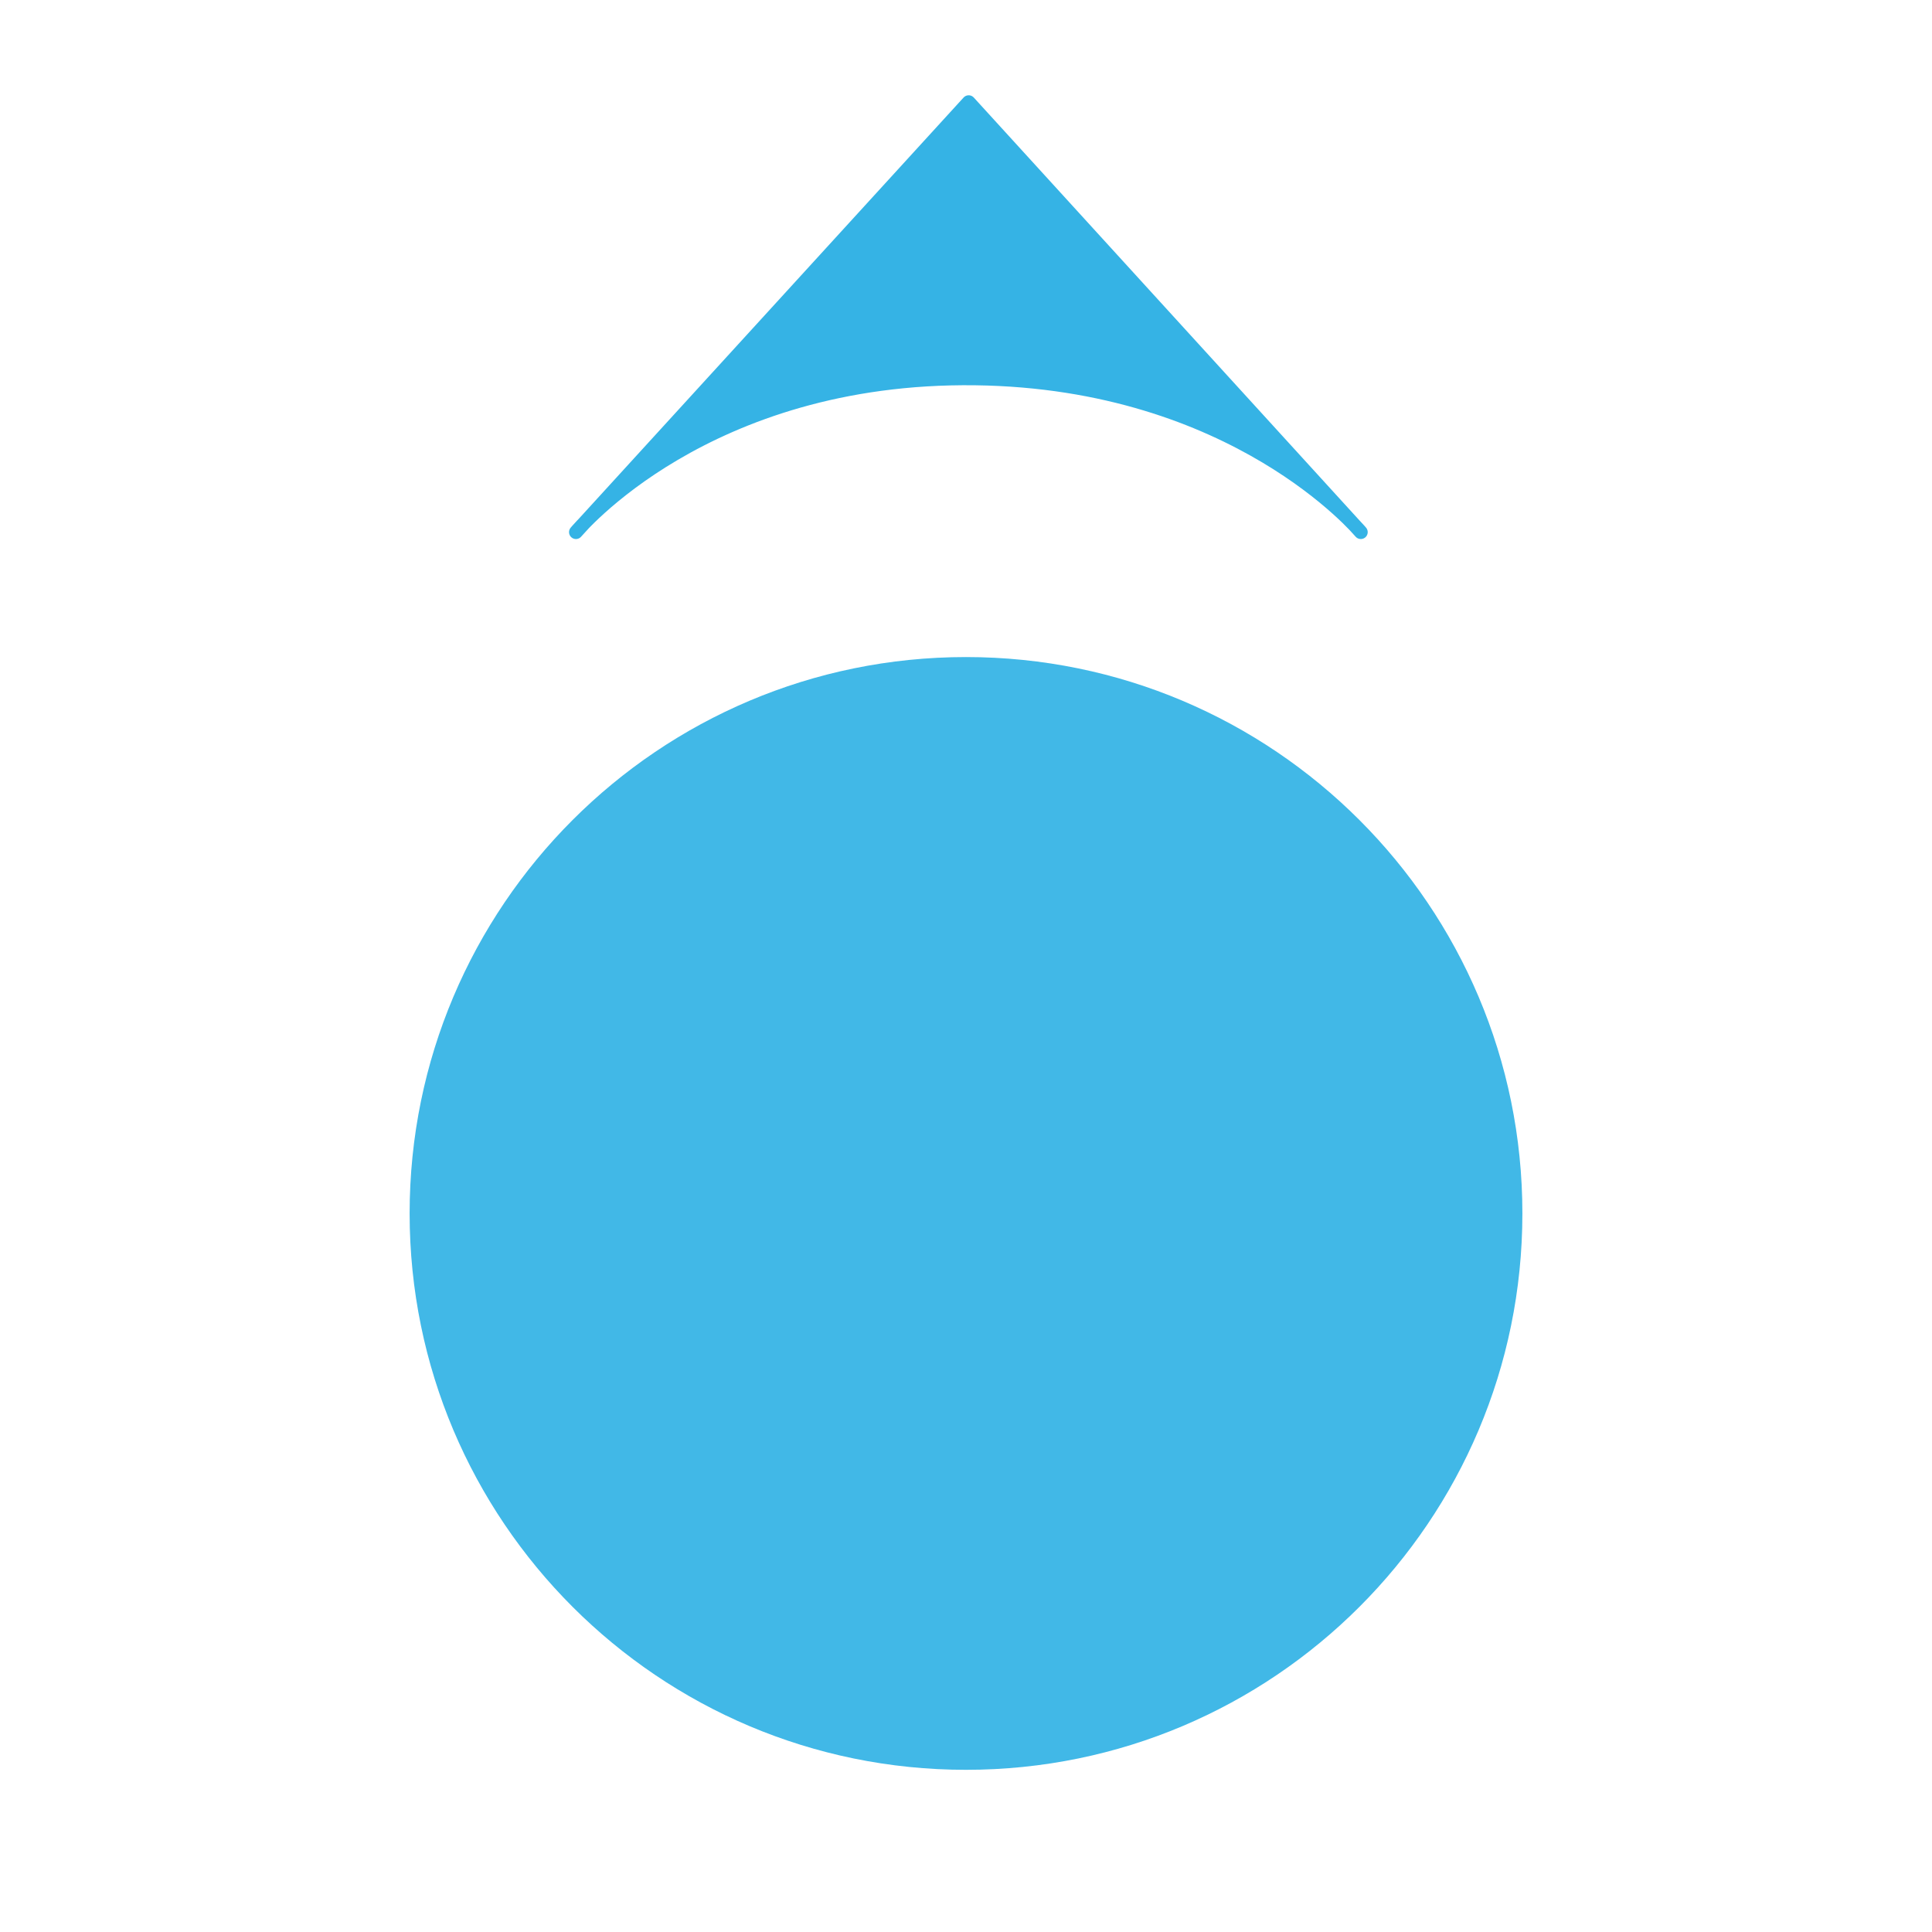 <?xml version="1.0" encoding="UTF-8" standalone="no"?>
<!-- Created with Inkscape (http://www.inkscape.org/) -->

<svg
   xmlns:dc="http://purl.org/dc/elements/1.1/"
   xmlns:cc="http://creativecommons.org/ns#"
   xmlns:rdf="http://www.w3.org/1999/02/22-rdf-syntax-ns#"
   xmlns:svg="http://www.w3.org/2000/svg"
   xmlns="http://www.w3.org/2000/svg"
   xmlns:sodipodi="http://sodipodi.sourceforge.net/DTD/sodipodi-0.dtd"
   xmlns:inkscape="http://www.inkscape.org/namespaces/inkscape"
   width="496.063"
   height="496.063"
   id="svg3827"
   version="1.1"
   inkscape:version="0.48.4 r9939"
   sodipodi:docname="marker-compass.svg"
   inkscape:export-filename="/home/kuba/marker-compass.png"
   inkscape:export-xdpi="2.9000001"
   inkscape:export-ydpi="2.9000001">
  <defs
     id="defs3">
    <filter
       id="filter4508"
       inkscape:label="Button"
       x="0"
       y="0"
       width="1"
       height="1"
       inkscape:menu="Bevels"
       inkscape:menu-tooltip="Soft bevel, slightly depressed middle"
       color-interpolation-filters="sRGB">
      <feGaussianBlur
         id="feGaussianBlur4510"
         stdDeviation="2.3"
         in="SourceAlpha"
         result="result0" />
      <feMorphology
         id="feMorphology4512"
         in="SourceAlpha"
         radius="6.6"
         result="result1" />
      <feGaussianBlur
         id="feGaussianBlur4514"
         stdDeviation="8.9"
         in="result1" />
      <feColorMatrix
         id="feColorMatrix4516"
         values="1 0 0 0 0 0 1 0 0 0 0 0 1 0 0 0 0 0 0.3 0"
         result="result91" />
      <feComposite
         id="feComposite4518"
         in2="result91"
         in="result0"
         operator="out"
         result="result2" />
      <feGaussianBlur
         id="feGaussianBlur4520"
         stdDeviation="1.7"
         result="result4" />
      <feDiffuseLighting
         id="feDiffuseLighting4522"
         surfaceScale="10"
         result="result92">
        <feDistantLight
           id="feDistantLight4524"
           azimuth="225"
           elevation="45" />
      </feDiffuseLighting>
      <feBlend
         id="feBlend4526"
         in2="SourceGraphic"
         mode="multiply"
         result="result93" />
      <feComposite
         id="feComposite4528"
         in2="SourceAlpha"
         operator="in"
         result="result3" />
      <feSpecularLighting
         id="feSpecularLighting4530"
         in="result4"
         surfaceScale="5"
         specularExponent="17.9"
         result="result94">
        <feDistantLight
           id="feDistantLight4532"
           azimuth="225"
           elevation="45" />
      </feSpecularLighting>
      <feComposite
         id="feComposite4534"
         in2="result3"
         operator="atop" />
    </filter>
    <filter
       id="filter4890"
       inkscape:label="Darken edges"
       inkscape:menu="Shadows and Glows"
       inkscape:menu-tooltip="Darken the edges with an inner blur"
       color-interpolation-filters="sRGB">
      <feGaussianBlur
         id="feGaussianBlur4892"
         result="result6"
         stdDeviation="1.5" />
      <feComposite
         id="feComposite4894"
         in2="result6"
         operator="atop"
         in="SourceGraphic"
         result="result8" />
      <feComposite
         id="feComposite4896"
         in2="SourceAlpha"
         in="result8"
         operator="atop"
         result="result9" />
    </filter>
    <filter
       id="filter4890-0"
       inkscape:label="Darken edges"
       inkscape:menu="Shadows and Glows"
       inkscape:menu-tooltip="Darken the edges with an inner blur"
       color-interpolation-filters="sRGB">
      <feGaussianBlur
         id="feGaussianBlur4892-8"
         result="result6"
         stdDeviation="1.5" />
      <feComposite
         id="feComposite4894-1"
         in2="result6"
         operator="atop"
         in="SourceGraphic"
         result="result8" />
      <feComposite
         id="feComposite4896-3"
         in2="SourceAlpha"
         in="result8"
         operator="atop"
         result="result9" />
    </filter>
    <filter
       id="filter5086"
       inkscape:label="Drop Shadow"
       color-interpolation-filters="sRGB">
      <feFlood
         id="feFlood5088"
         flood-opacity="1"
         flood-color="rgb(0,0,0)"
         result="flood" />
      <feComposite
         id="feComposite5090"
         in2="SourceGraphic"
         in="flood"
         operator="in"
         result="composite1" />
      <feGaussianBlur
         id="feGaussianBlur5092"
         stdDeviation="10"
         result="blur" />
      <feOffset
         id="feOffset5094"
         dx="0"
         dy="0"
         result="offset" />
      <feComposite
         id="feComposite5096"
         in2="offset"
         in="SourceGraphic"
         operator="over"
         result="composite2" />
    </filter>
    <filter
       id="filter3785"
       inkscape:label="Darken edges"
       inkscape:menu="Shadows and Glows"
       inkscape:menu-tooltip="Darken the edges with an inner blur"
       color-interpolation-filters="sRGB">
      <feGaussianBlur
         id="feGaussianBlur3787"
         result="result6"
         stdDeviation="1.5" />
      <feComposite
         id="feComposite3789"
         in2="result6"
         operator="atop"
         in="SourceGraphic"
         result="result8" />
      <feComposite
         id="feComposite3791"
         in2="SourceAlpha"
         in="result8"
         operator="atop"
         result="result9" />
    </filter>
    <filter
       id="filter3793"
       inkscape:label="Darken edges"
       inkscape:menu="Shadows and Glows"
       inkscape:menu-tooltip="Darken the edges with an inner blur"
       color-interpolation-filters="sRGB">
      <feGaussianBlur
         id="feGaussianBlur3795"
         result="result6"
         stdDeviation="1.5" />
      <feComposite
         id="feComposite3797"
         in2="result6"
         operator="atop"
         in="SourceGraphic"
         result="result8" />
      <feComposite
         id="feComposite3799"
         in2="SourceAlpha"
         in="result8"
         operator="atop"
         result="result9" />
    </filter>
    <filter
       id="filter3811"
       inkscape:label="Drop Shadow"
       color-interpolation-filters="sRGB">
      <feFlood
         id="feFlood3813"
         flood-opacity="1"
         flood-color="rgb(0,0,0)"
         result="flood" />
      <feComposite
         id="feComposite3815"
         in2="SourceGraphic"
         in="flood"
         operator="in"
         result="composite1" />
      <feGaussianBlur
         id="feGaussianBlur3817"
         stdDeviation="10"
         result="blur" />
      <feOffset
         id="feOffset3819"
         dx="0"
         dy="0"
         result="offset" />
      <feComposite
         id="feComposite3821"
         in2="offset"
         in="SourceGraphic"
         operator="over"
         result="composite2" />
    </filter>
    <filter
       id="filter3829"
       style="color-interpolation-filters:sRGB;"
       inkscape:label="Drop Shadow">
      <feFlood
         id="feFlood3831"
         flood-opacity="1"
         flood-color="rgb(0,0,0)"
         result="flood" />
      <feComposite
         id="feComposite3833"
         in2="SourceGraphic"
         in="flood"
         operator="in"
         result="composite1" />
      <feGaussianBlur
         id="feGaussianBlur3835"
         in="composite"
         stdDeviation="10"
         result="blur" />
      <feOffset
         id="feOffset3837"
         dx="0"
         dy="0"
         result="offset" />
      <feComposite
         id="feComposite3839"
         in2="offset"
         in="SourceGraphic"
         operator="over"
         result="composite2" />
    </filter>
  </defs>
  <sodipodi:namedview
     inkscape:document-units="mm"
     id="base"
     pagecolor="#ffffff"
     bordercolor="#666666"
     borderopacity="1.0"
     inkscape:pageopacity="0.0"
     inkscape:pageshadow="2"
     inkscape:zoom="0.98994949"
     inkscape:cx="98.229226"
     inkscape:cy="229.41174"
     inkscape:current-layer="g3801"
     showgrid="false"
     inkscape:window-width="1916"
     inkscape:window-height="1037"
     inkscape:window-x="0"
     inkscape:window-y="20"
     inkscape:window-maximized="0"
     units="mm"
     fit-margin-top="0"
     fit-margin-left="0"
     fit-margin-right="0"
     fit-margin-bottom="0"
     showguides="true"
     inkscape:guide-bbox="true" />
  <g
     inkscape:label="Layer 1"
     inkscape:groupmode="layer"
     id="layer1"
     transform="translate(-166.333,-242.175)" />
  <g
     transform="translate(-166.333,-242.175)"
     id="g3801"
     inkscape:groupmode="layer"
     inkscape:label="Layer 1 copy">
    <g
       id="g3843"
       transform="translate(4.9023441e-7,15.152)">
      <path
         transform="translate(15.793,204.796)"
         sodipodi:type="arc"
         style="fill:#35b3e5;fill-opacity:0.941;stroke:none;filter:url(#filter3785)"
         id="path3803"
         sodipodi:cx="398.57144"
         sodipodi:cy="333.79074"
         sodipodi:rx="142.85715"
         sodipodi:ry="142.85715"
         d="m 541.429,333.791 c 0,78.898 -63.959,142.857 -142.857,142.857 -78.898,0 -142.857,-63.959 -142.857,-142.857 0,-78.898 63.959,-142.857 142.857,-142.857 78.898,0 142.857,63.959 142.857,142.857 z" />
      <path
         style="fill:#35b3e5;fill-opacity:1;stroke:#35b3e5;stroke-width:3.543;stroke-linecap:round;stroke-linejoin:round;stroke-miterlimit:4;stroke-opacity:1;stroke-dasharray:none;filter:url(#filter3793)"
         d="M 314.211,363.654 415.053,253.259 515.737,363.654 c 0,0 -32.035,-38.6 -98.946,-39.477 -69.419,-0.91 -102.579,39.477 -102.579,39.477 z"
         id="path3805"
         inkscape:connector-curvature="0"
         sodipodi:nodetypes="cccsc" />
    </g>
  </g>
</svg>
